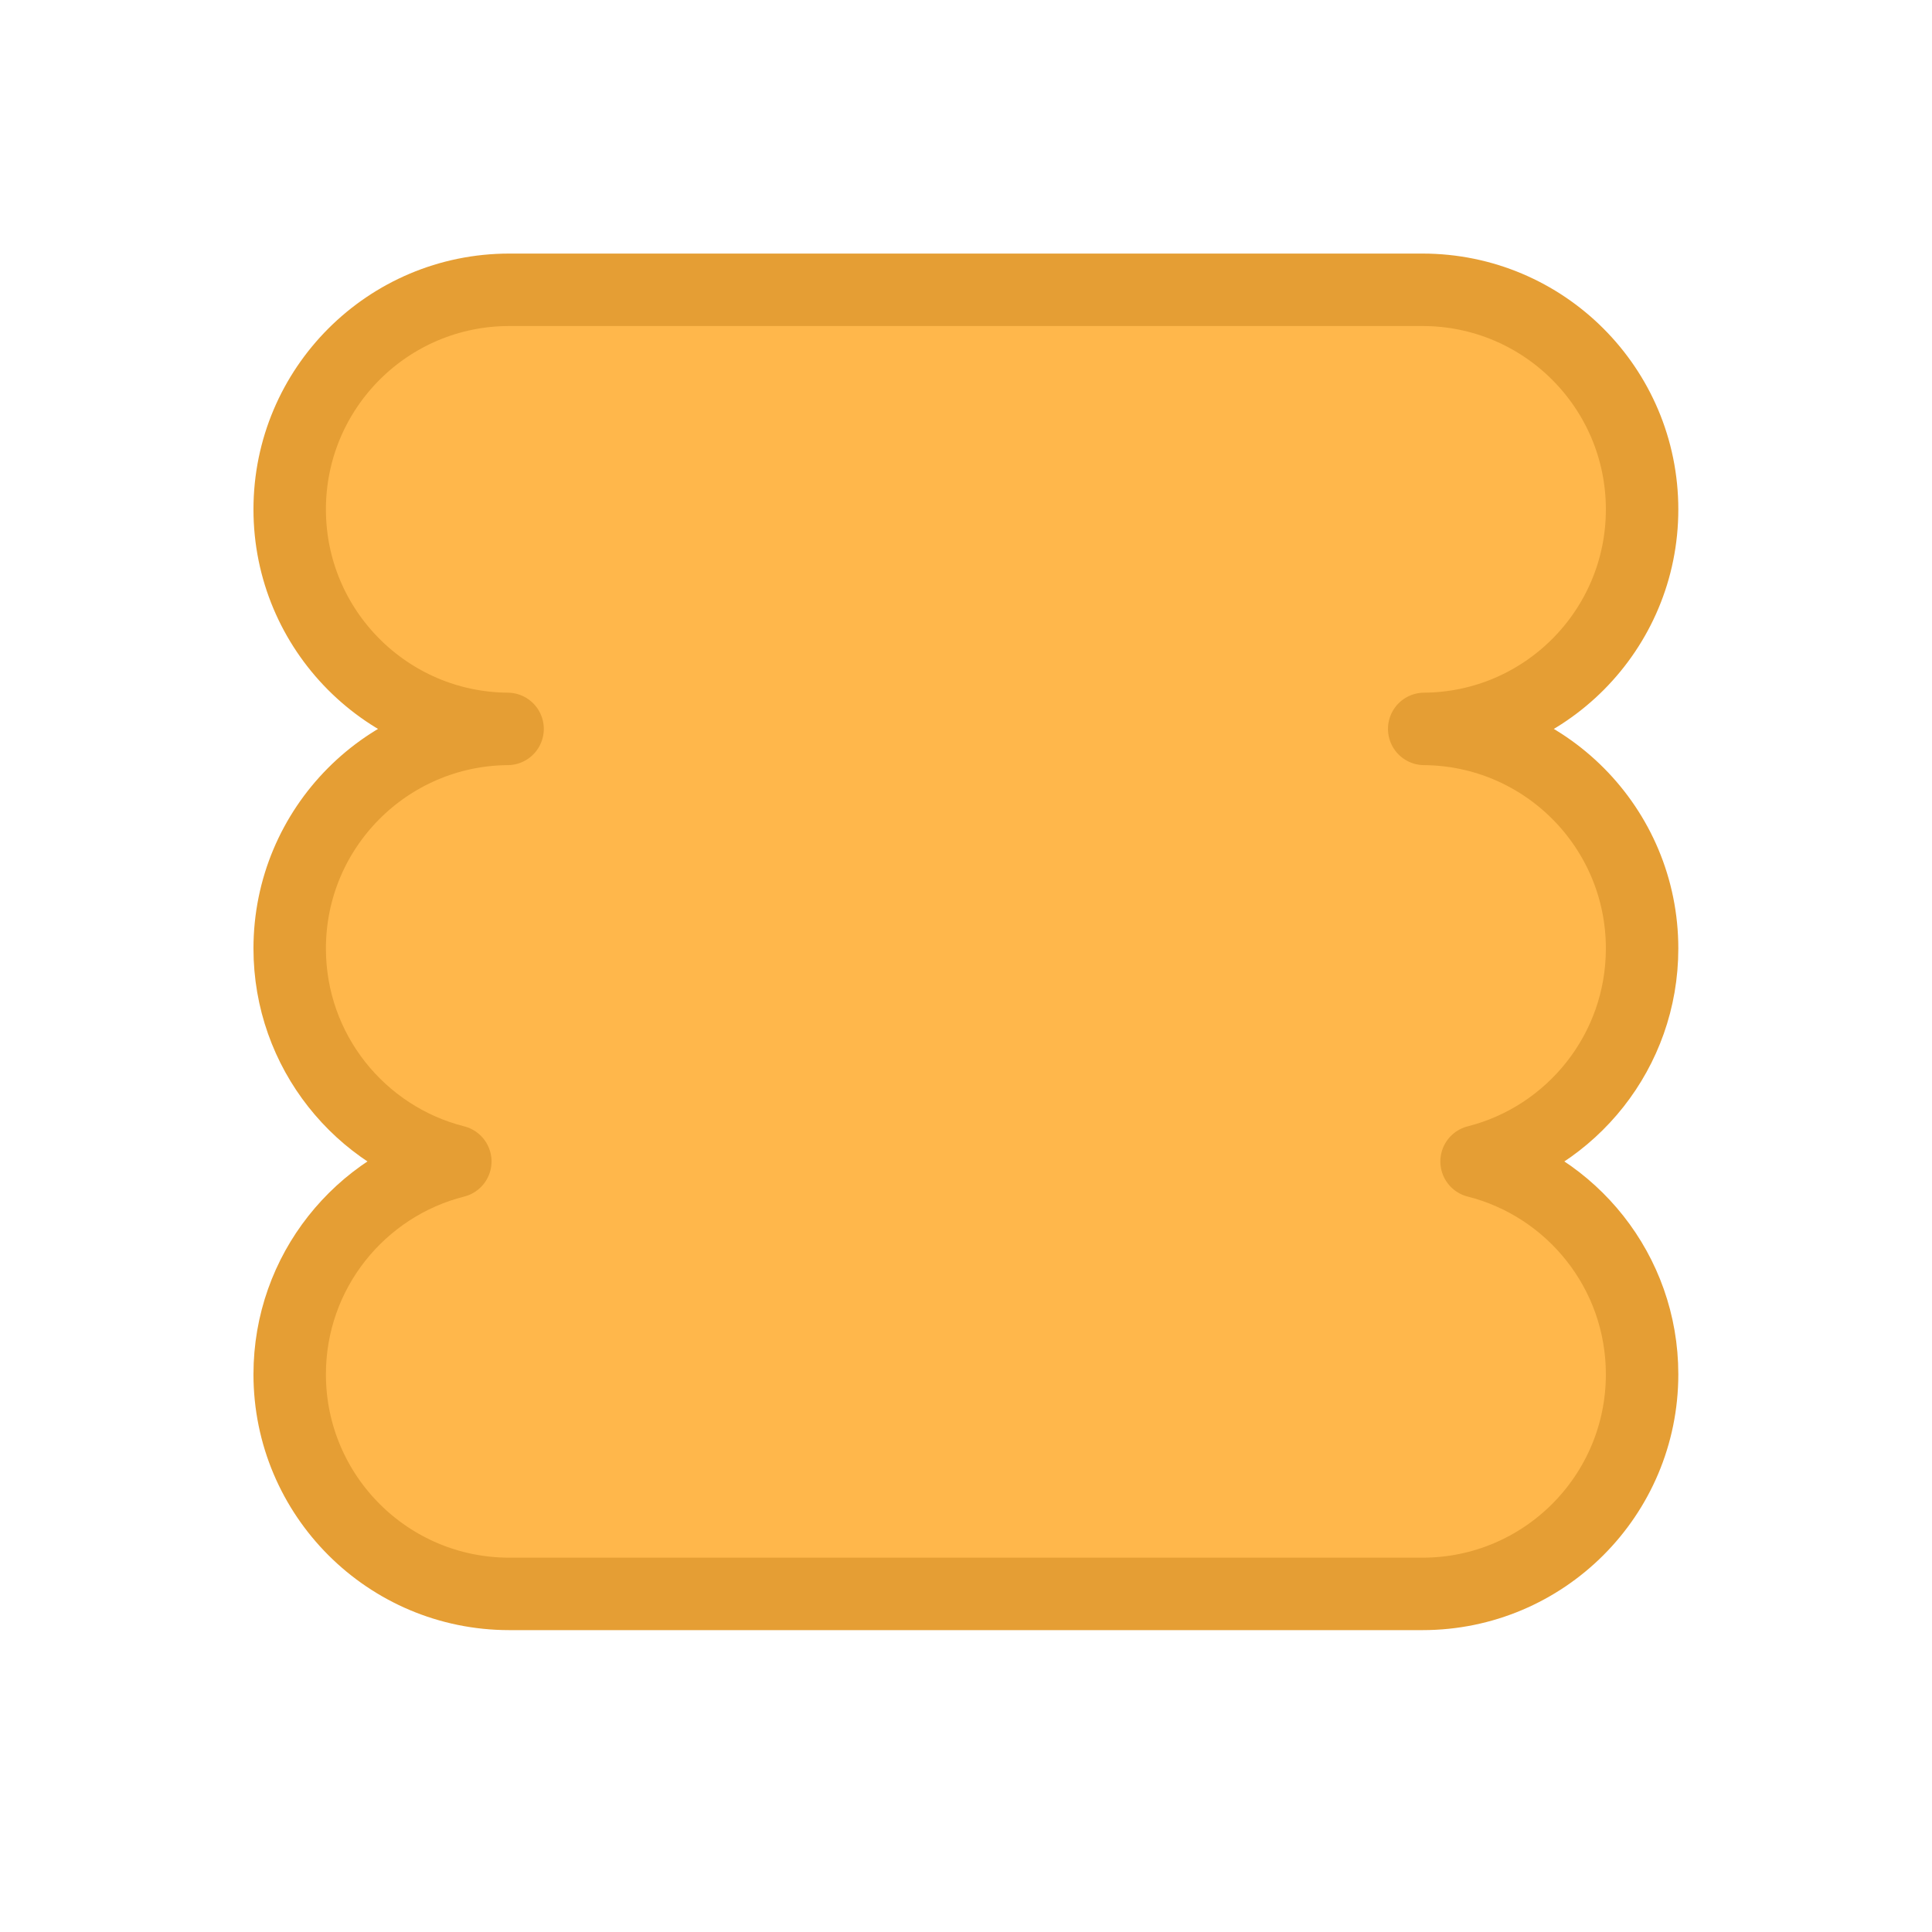 <svg width="18" height="18" viewBox="0 0 18 18" fill="none" xmlns="http://www.w3.org/2000/svg">
<path d="M2.699 4.746C2.699 3.616 3.615 2.7 4.745 2.7H13.253C14.383 2.7 15.299 3.616 15.299 4.746C15.299 5.87 14.392 6.783 13.269 6.791C14.392 6.8 15.299 7.712 15.299 8.837C15.299 9.793 14.643 10.597 13.757 10.821C14.643 11.045 15.299 11.848 15.299 12.804C15.299 13.934 14.383 14.85 13.253 14.85H4.745C3.615 14.85 2.699 13.934 2.699 12.804C2.699 11.848 3.355 11.045 4.242 10.821C3.355 10.597 2.699 9.793 2.699 8.837C2.699 7.712 3.607 6.8 4.729 6.791C3.607 6.783 2.699 5.87 2.699 4.746Z" fill="#FFB74B" stroke="#E59E34" stroke-width="0.675" stroke-linejoin="round"/>
</svg>
